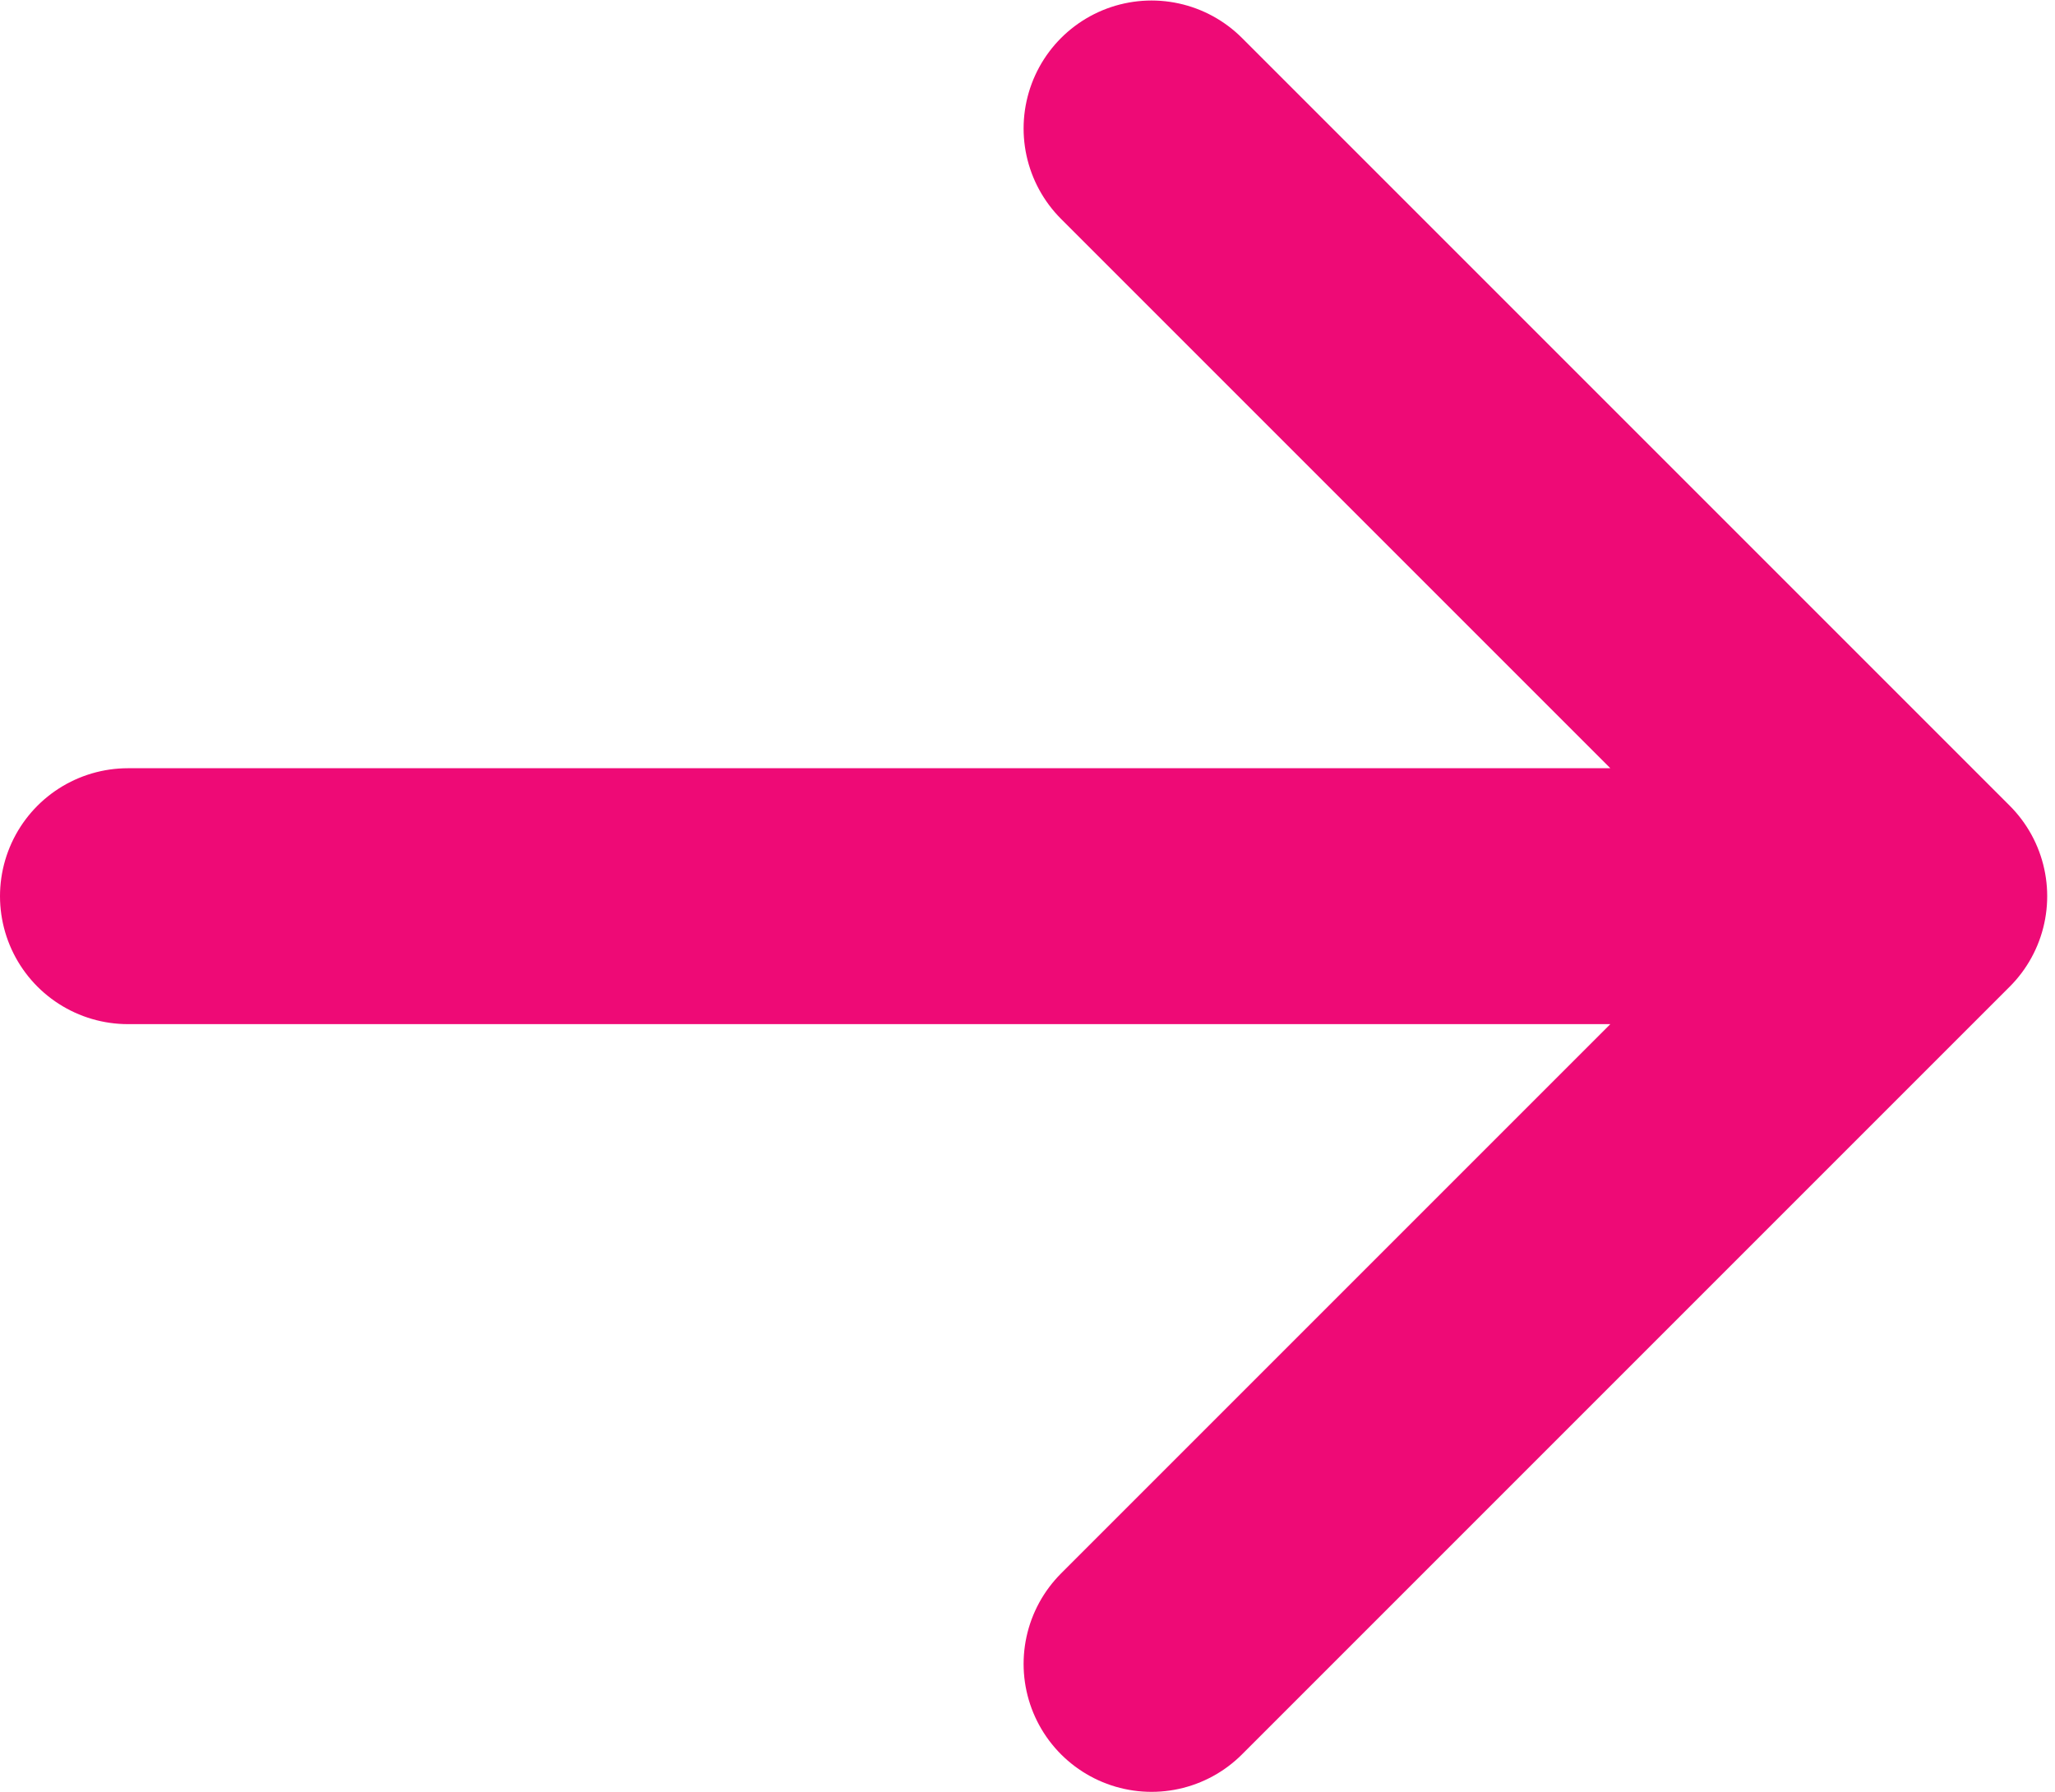 <svg viewBox="0 0 16.061 14.008" xmlns="http://www.w3.org/2000/svg" xmlns:xlink="http://www.w3.org/1999/xlink" width="16.061" height="14.008" fill="none" customFrame="#000000">
	<path id="Vector" d="M1 7.004L15 7.004M9 1.004L15 7.004L9 13.004" fill-rule="evenodd" stroke="rgb(238,10,118)" stroke-linecap="round" stroke-linejoin="round" stroke-width="2" />
</svg>
